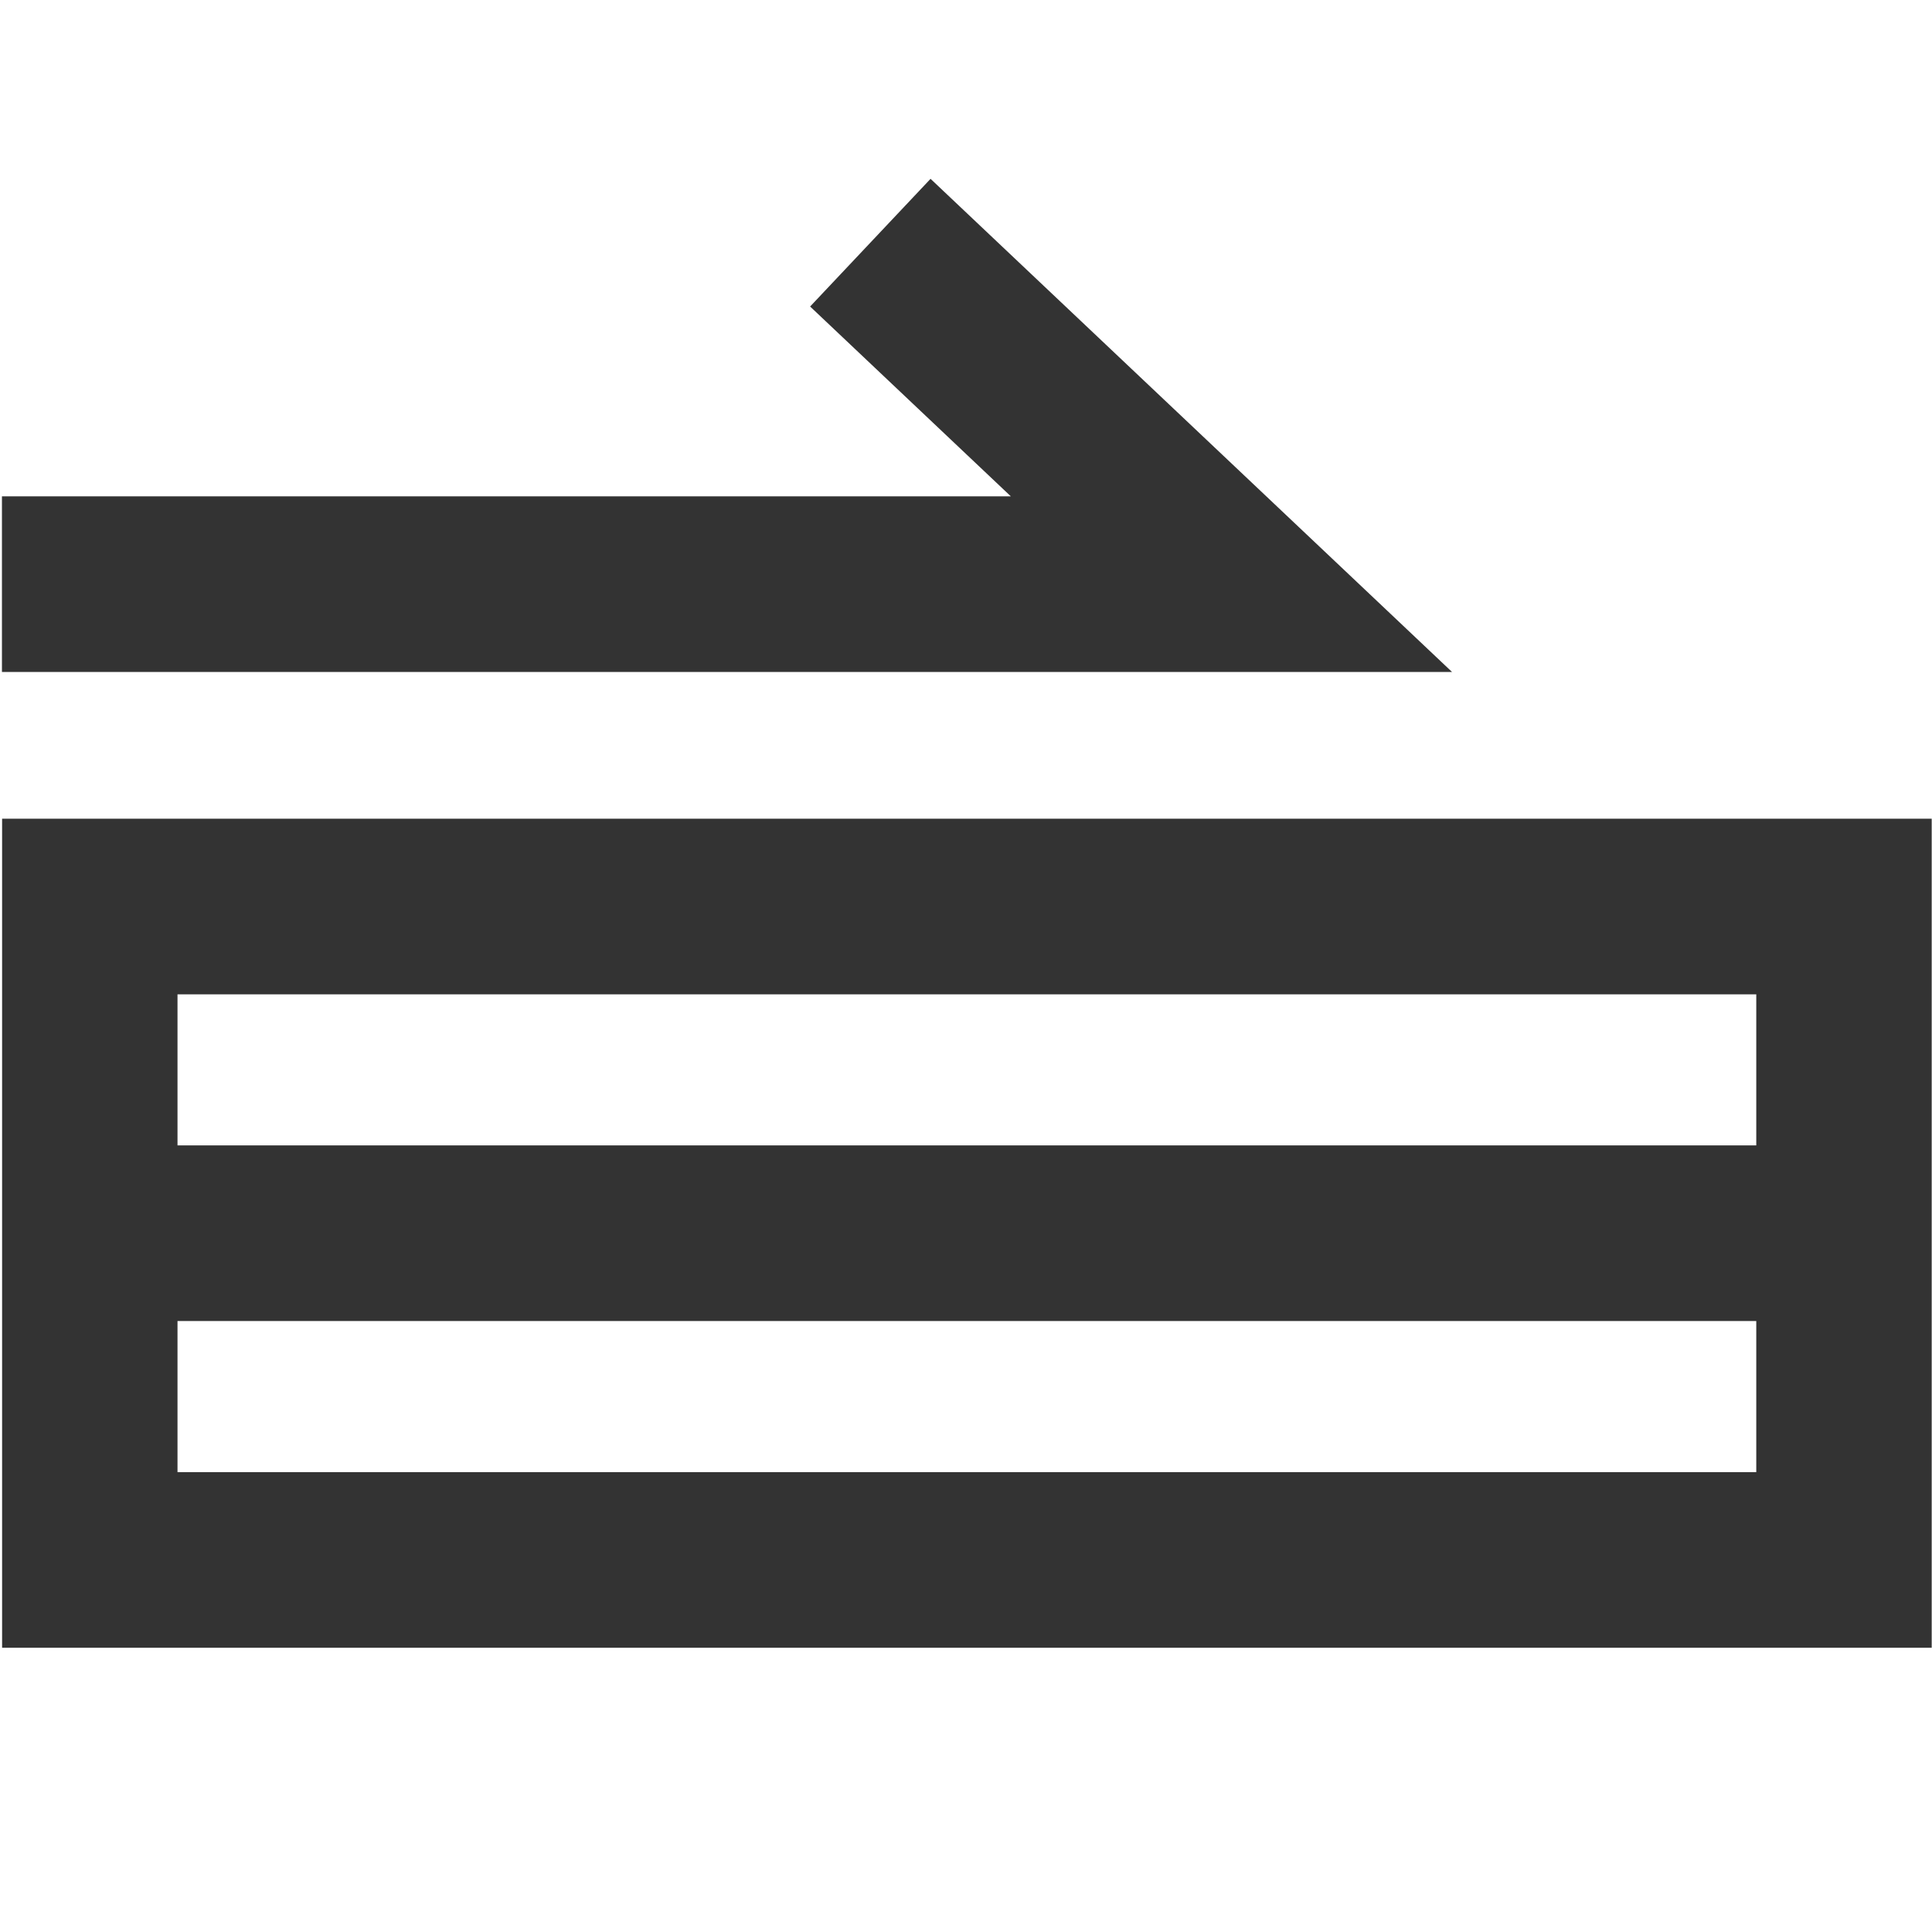 <?xml version="1.0" standalone="no"?><!DOCTYPE svg PUBLIC "-//W3C//DTD SVG 1.1//EN" "http://www.w3.org/Graphics/SVG/1.1/DTD/svg11.dtd"><svg class="icon" width="200px" height="200.00px" viewBox="0 0 1024 1024" version="1.1" xmlns="http://www.w3.org/2000/svg"><path fill="#333333" d="M493.21 94.78l-63.83 67.68 106.39 100.62H1.03v93.09h768.59zM1.11 433.92v439.43h1022.73V433.92H1.11z m929.75 93.09v80.07H94.08v-80.07h836.78zM94.08 780.26v-80.09h836.78v80.09H94.08z" /></svg>